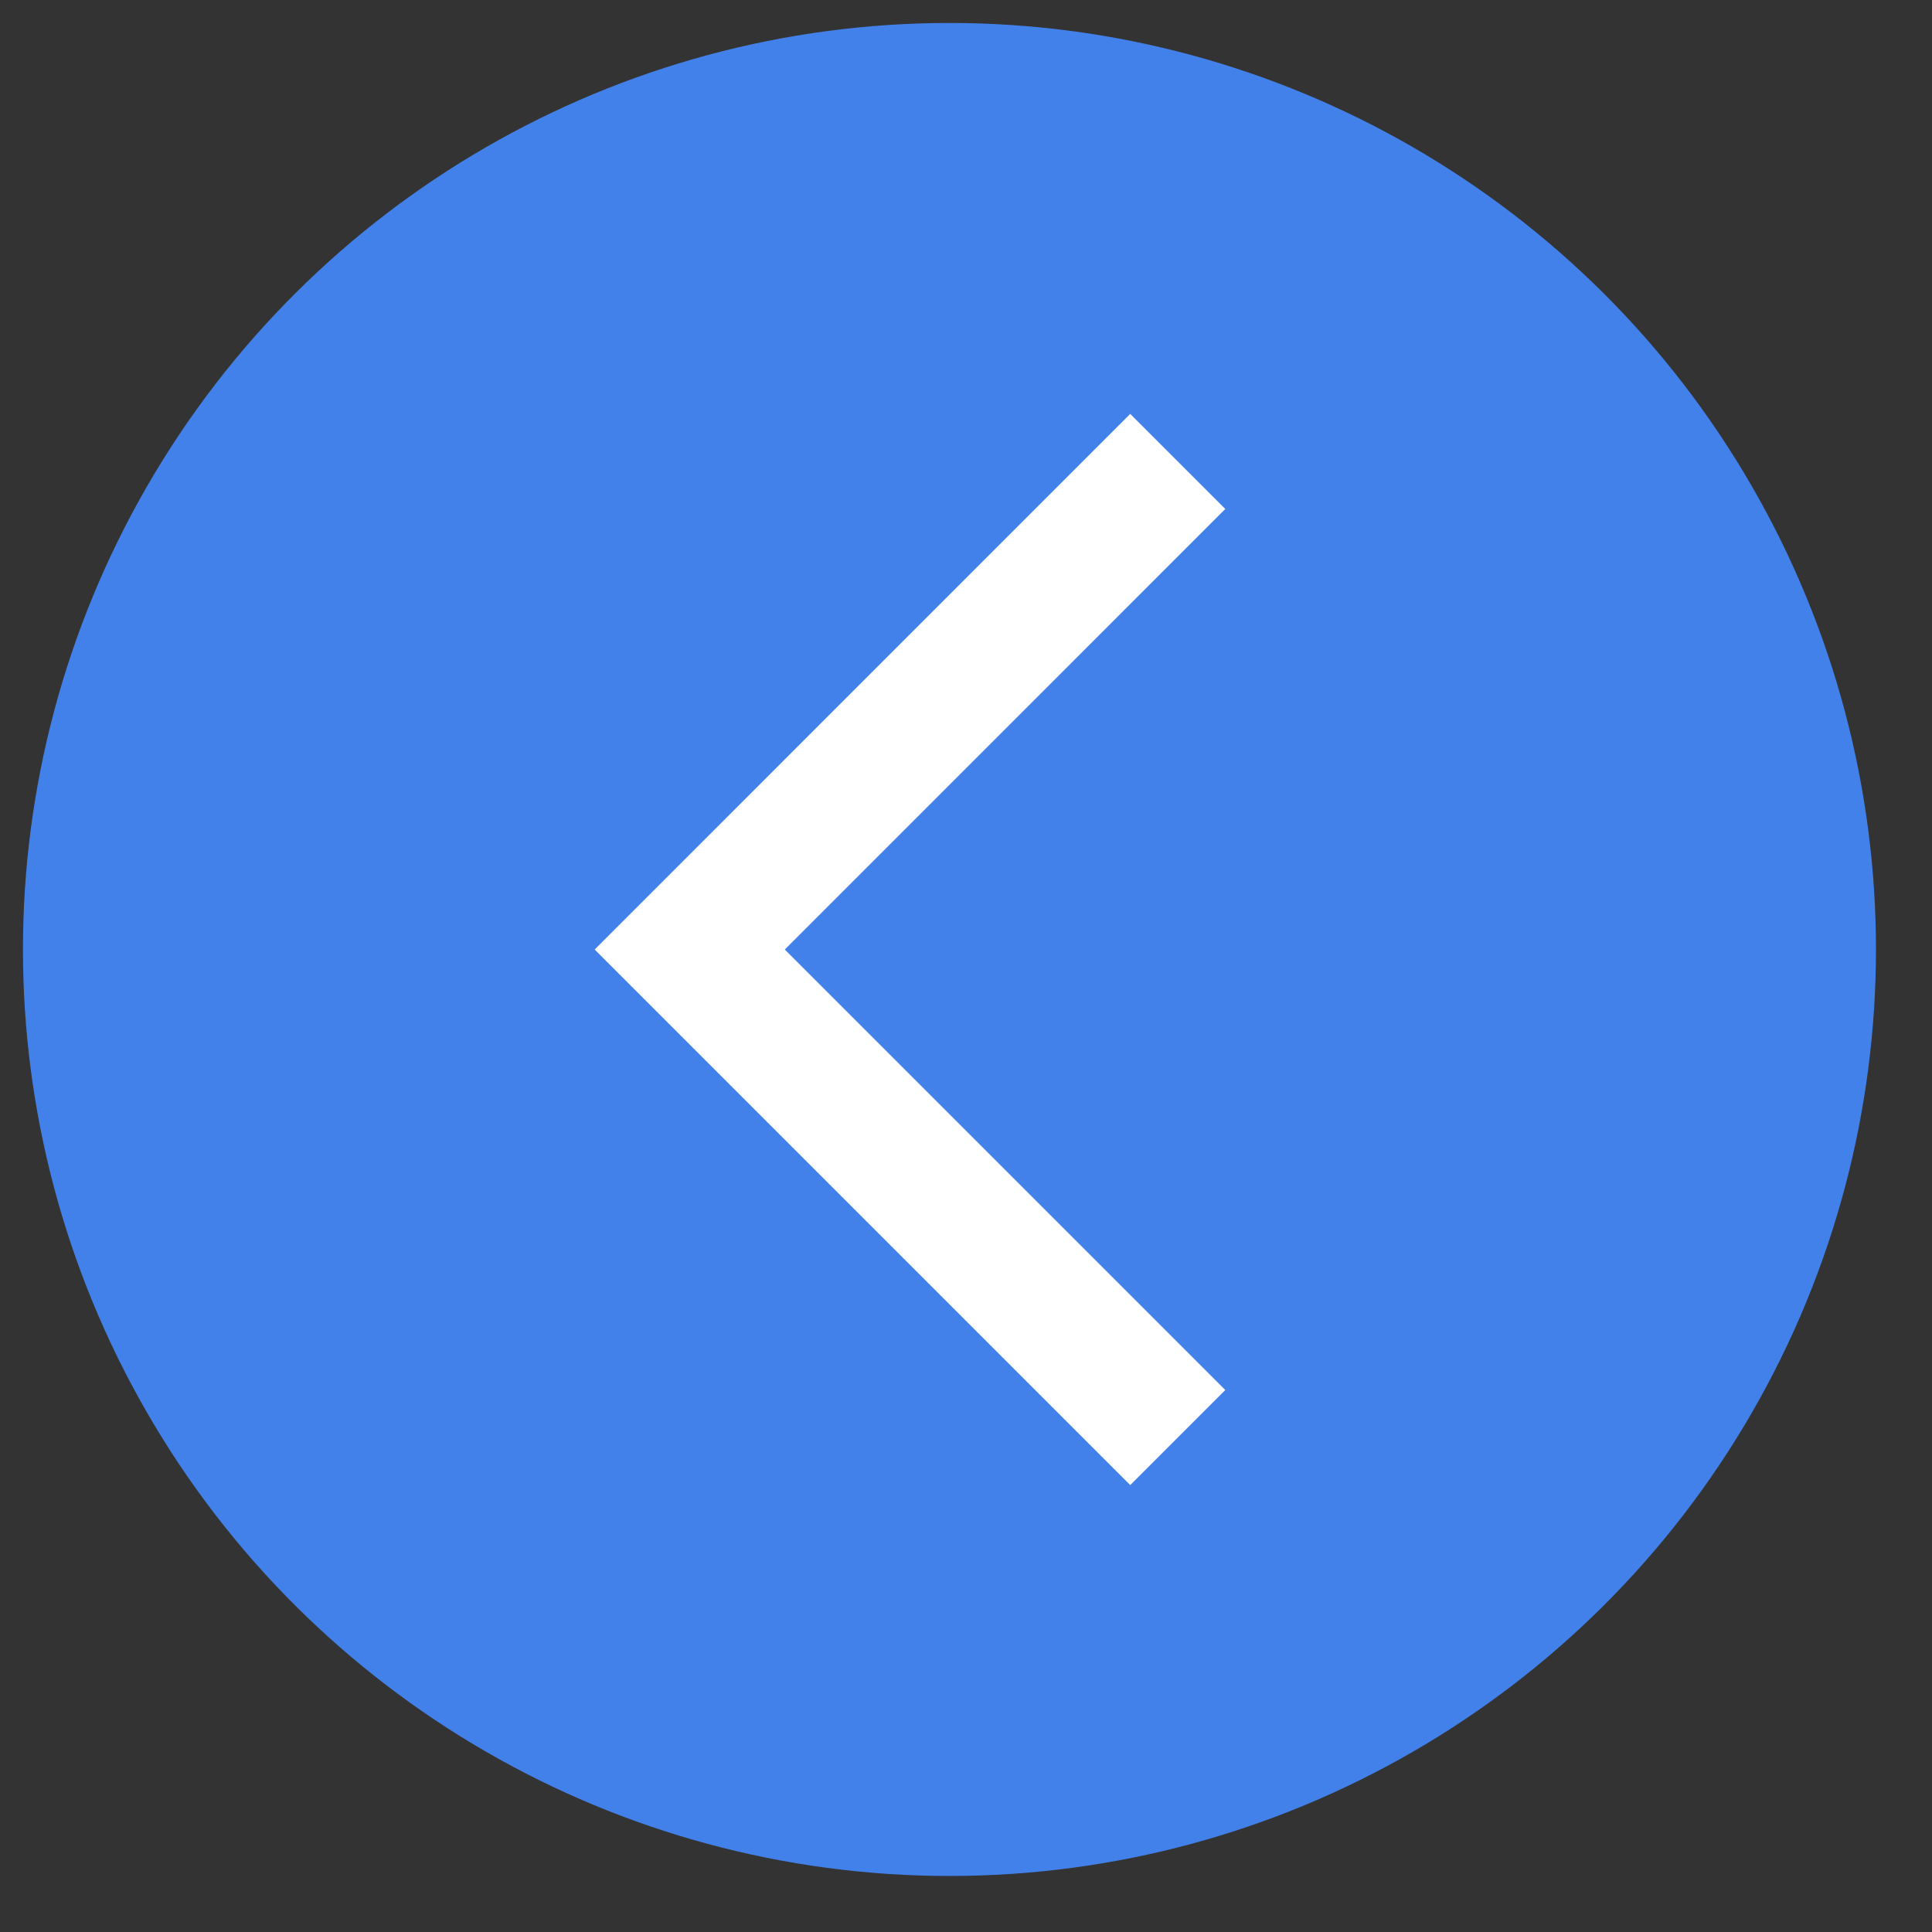 <svg width="34" height="34" viewBox="0 0 34 34" fill="none" xmlns="http://www.w3.org/2000/svg">
<rect x="0" y="0" width="34" height="34" fill="#333333" stroke="none"/>
<circle cx="16.709" cy="16.709" r="16.305" transform="rotate(-90 16.709 16.709)" fill="#4281EA"/>
<path d="M19.89 26.135L10.465 16.71L19.89 7.284L21.563 8.957L13.811 16.71L21.563 24.462L19.89 26.135Z" fill="white"/>
</svg>
